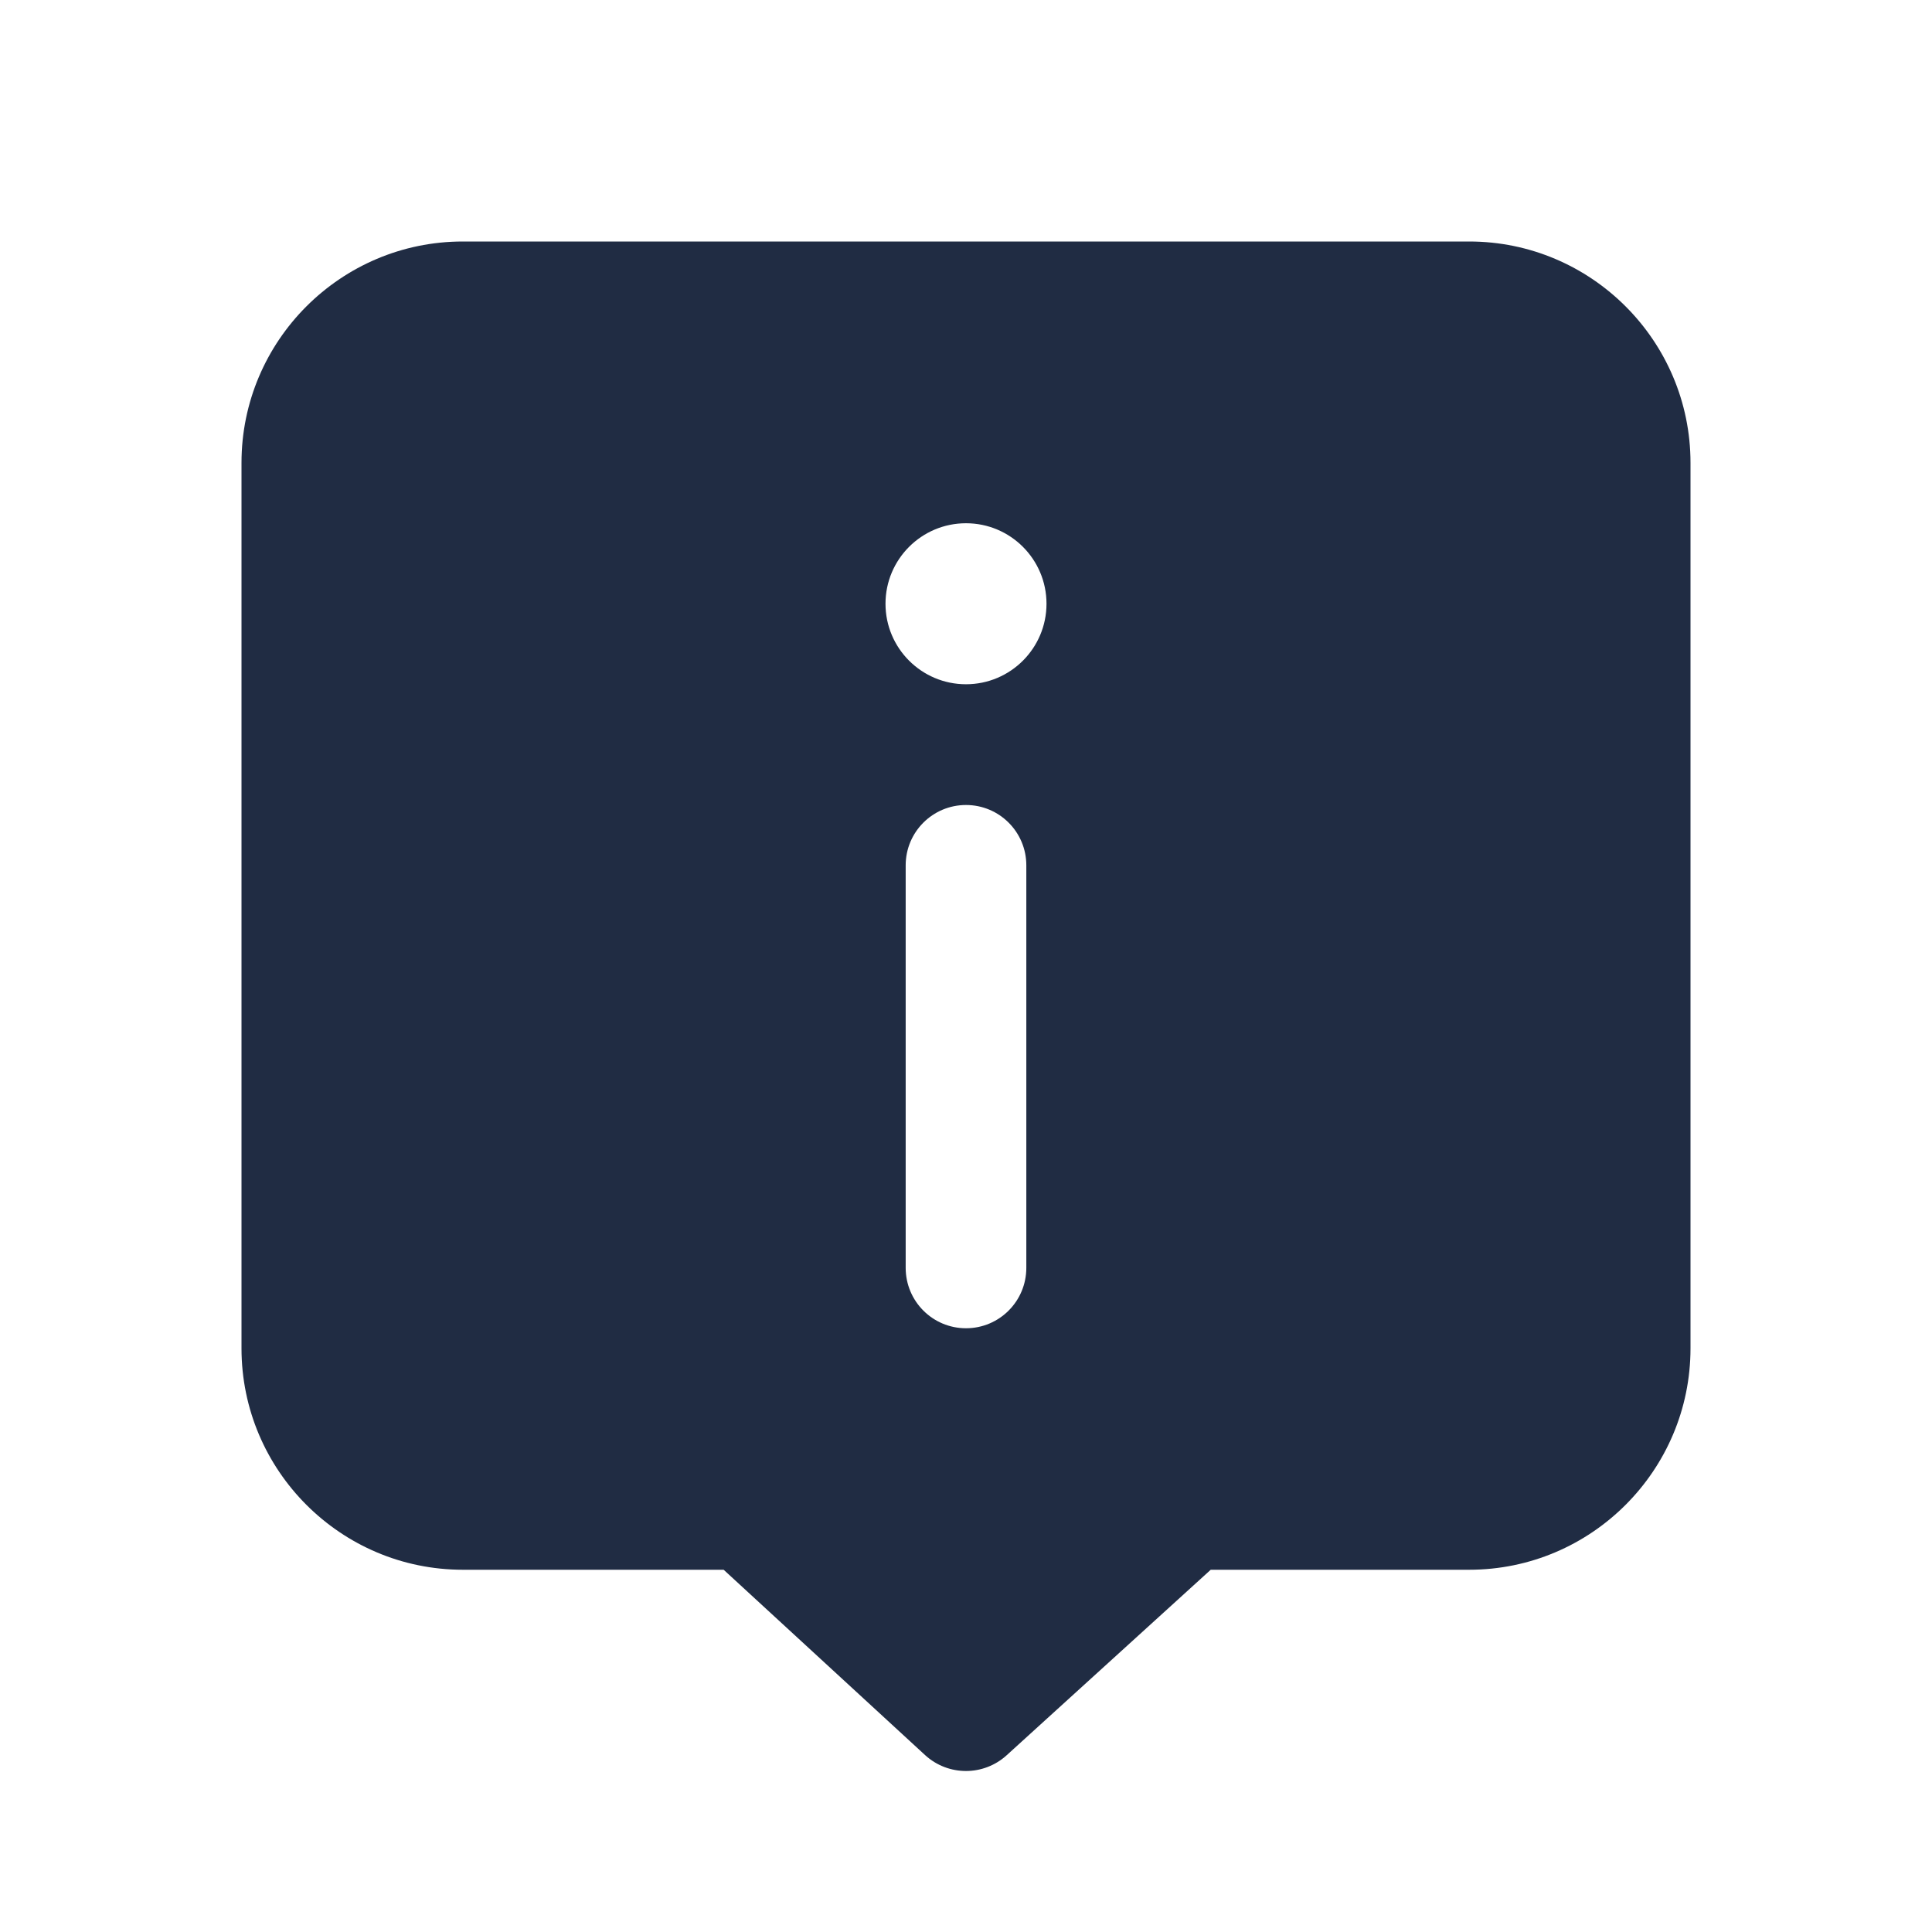 <svg width="18" height="18" viewBox="0 0 18 18" fill="none" xmlns="http://www.w3.org/2000/svg">
<path d="M13.688 2.25H4.312C3.175 2.25 2.25 3.175 2.25 4.312V12.562C2.25 13.7 3.175 14.625 4.312 14.625H6.742L8.619 16.352C8.727 16.451 8.864 16.5 9 16.5C9.135 16.5 9.271 16.451 9.378 16.354L11.28 14.625H13.688C14.825 14.625 15.75 13.7 15.75 12.562V4.312C15.75 3.175 14.825 2.25 13.688 2.25ZM9.562 11.812C9.562 12.123 9.311 12.375 9 12.375C8.689 12.375 8.438 12.123 8.438 11.812V8.062C8.438 7.752 8.689 7.5 9 7.5C9.311 7.5 9.562 7.752 9.562 8.062V11.812ZM9 6.375C8.586 6.375 8.25 6.039 8.25 5.625C8.25 5.211 8.586 4.875 9 4.875C9.414 4.875 9.75 5.211 9.75 5.625C9.75 6.039 9.414 6.375 9 6.375Z" fill="#202C43"/>
</svg>
